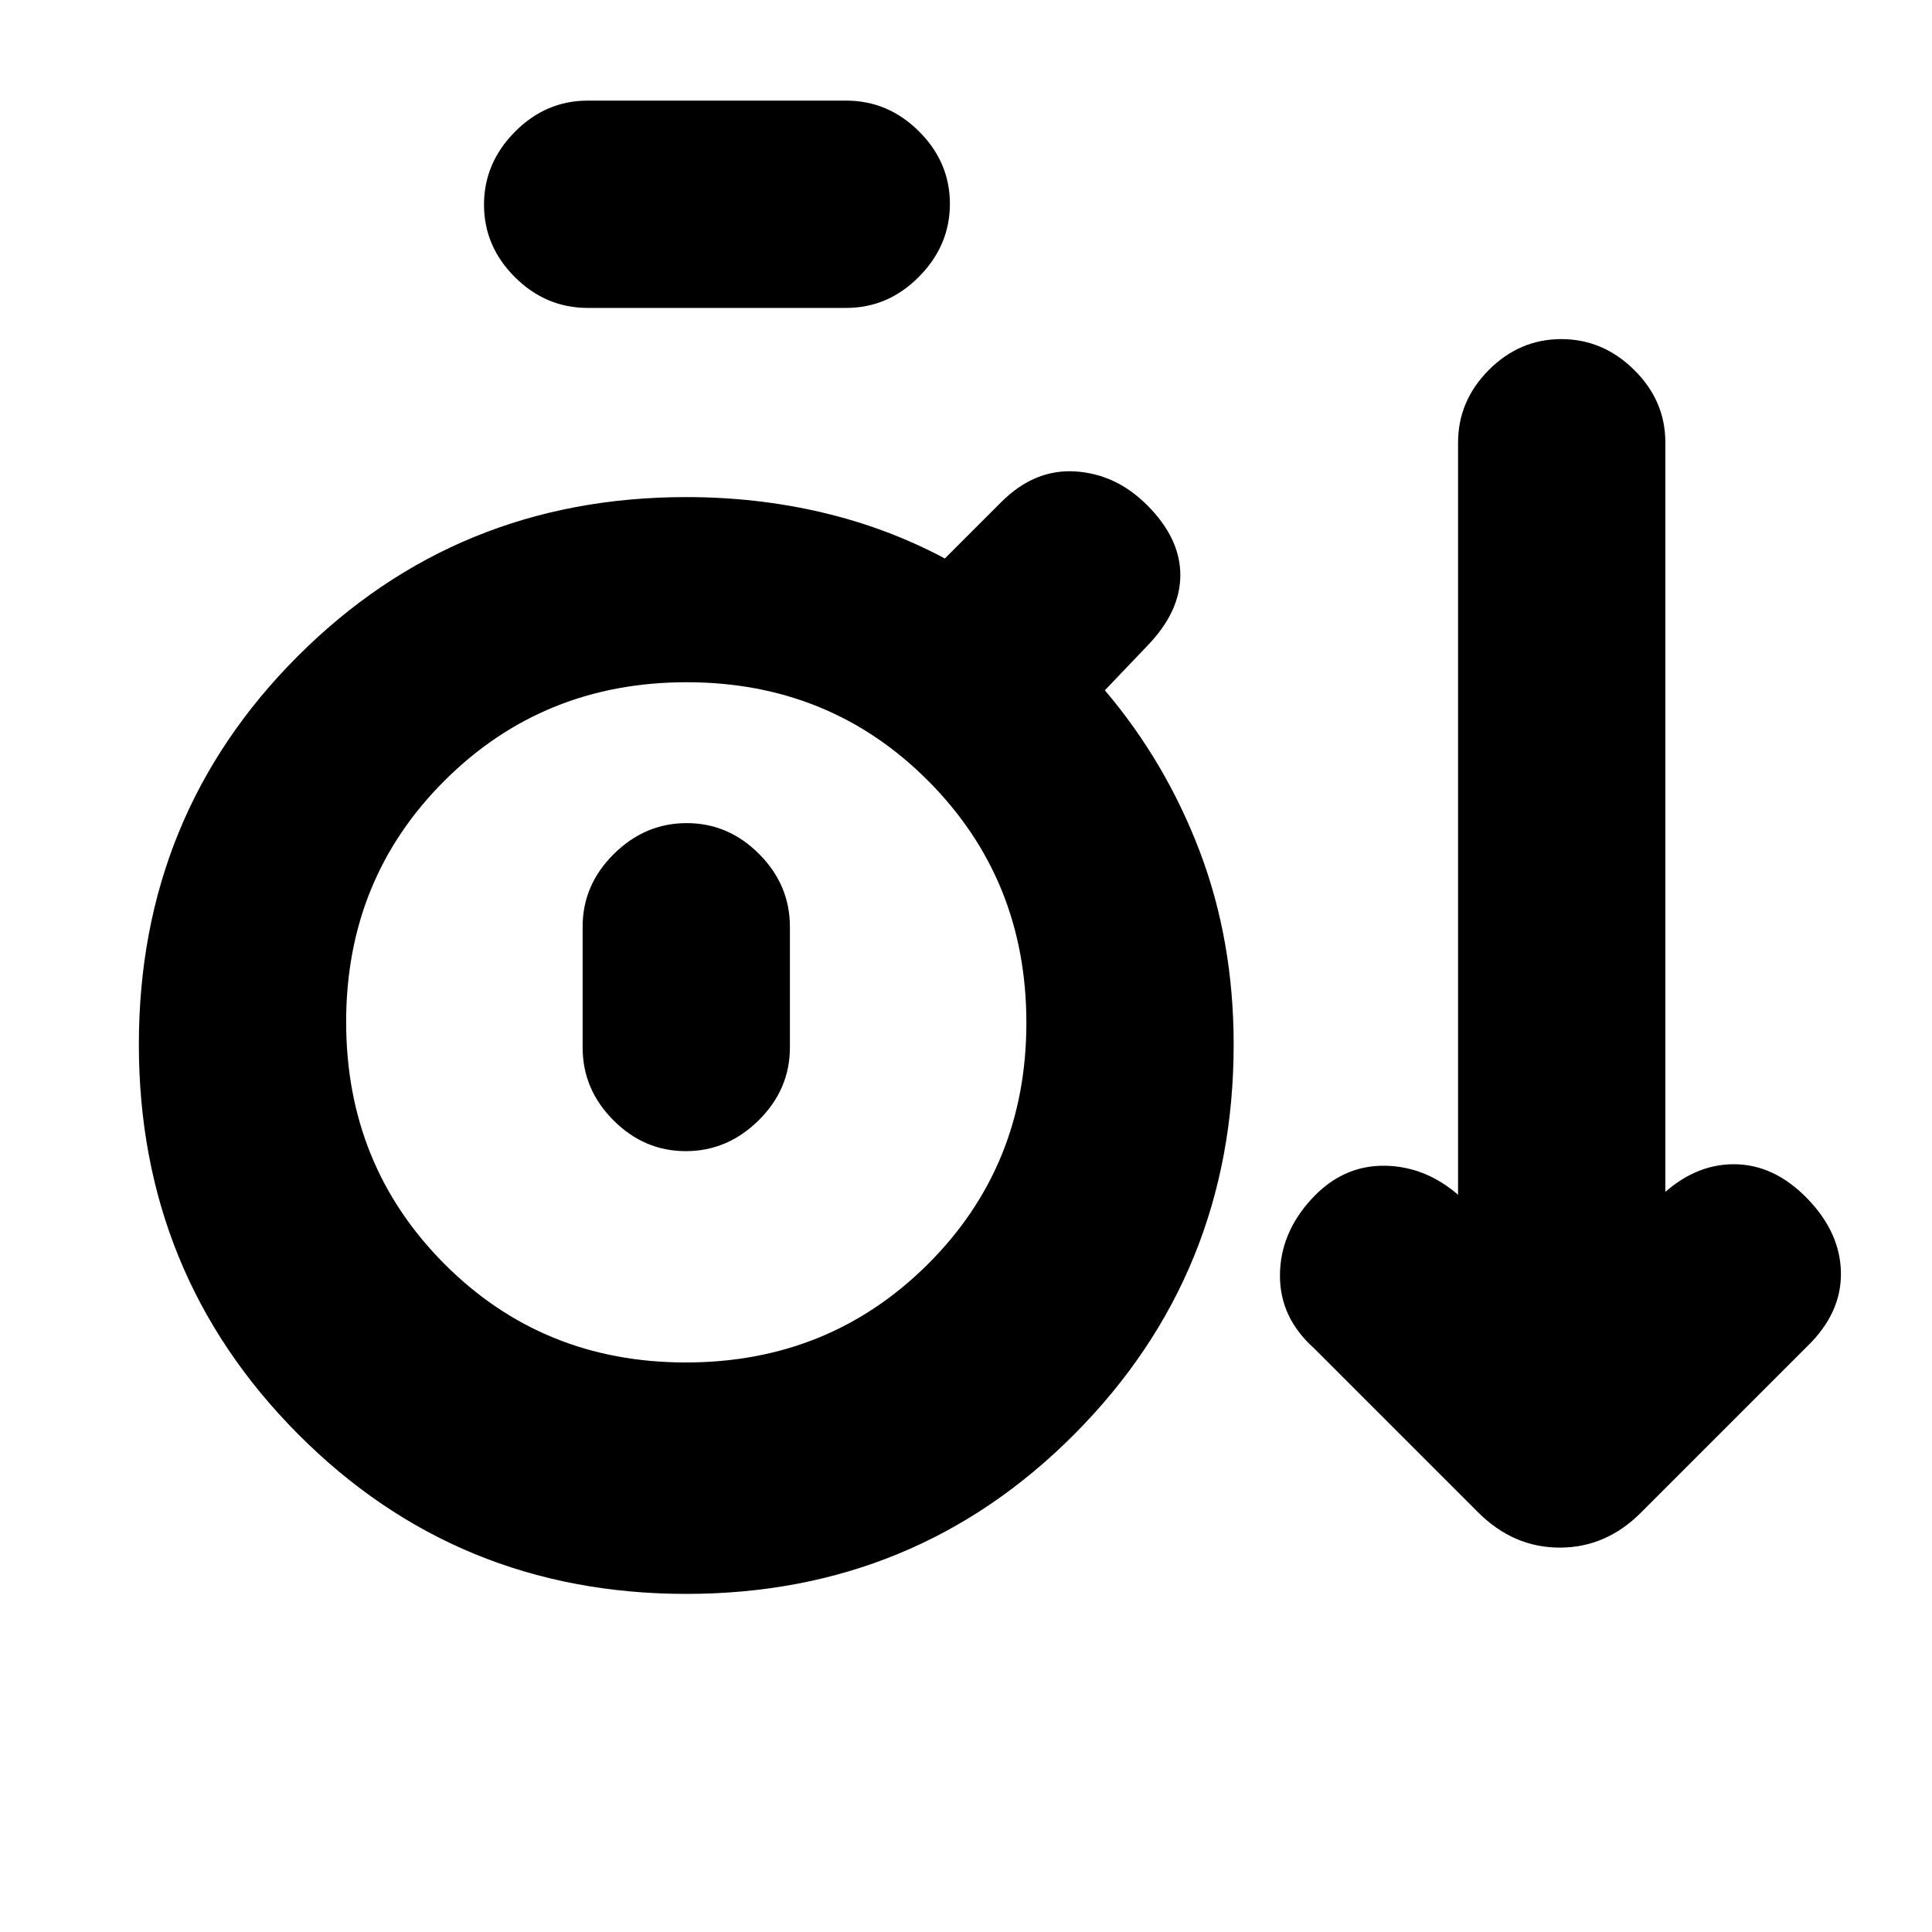 <svg xmlns="http://www.w3.org/2000/svg" height="20" viewBox="0 -960 960 960" width="20"><path d="M341-168q-114 0-193-79.5T69-441q0-114 79-193t193-79q34.93 0 67.37 7.6 32.43 7.61 61.13 22.9l28-28q16.5-16.5 36.75-15.25T570-709q16.5 16.5 16.5 34.75T570-639l-21 22q30.29 35.7 47.15 80.07Q613-492.55 613-441q0 114-79 193.5T341-168Zm-49-639q-20.8 0-36.15-15.29-15.35-15.29-15.35-36t15.35-36.21Q271.2-910 292-910h128.5q20.8 0 36.15 15.29 15.35 15.29 15.35 36t-15.35 36.21Q441.3-807 420.5-807H292Zm48.79 524Q412-283 461-331.79q49-48.8 49-120Q510-523 461.21-572q-48.8-49-120-49Q270-621 221-572.21q-49 48.8-49 120Q172-381 220.79-332q48.8 49 120 49Zm0-105q20.71 0 36.21-15.35t15.5-36.15v-60q0-20.8-15.29-36.15-15.29-15.35-36-15.35T305-535.65q-15.5 15.35-15.5 36.15v60q0 20.8 15.29 36.15 15.29 15.35 36 15.35Zm.21-64Zm393.5 243.5L653-290q-17-15.17-17-36.08Q636-347 651.5-364t36.5-16.75q21 .25 38 15.75h-1.5v-375.02q0-20.79 15.29-36.14 15.29-15.34 36-15.34T812-776.2q15.5 15.3 15.5 36.02v372.68l-3 2.5q17-16.5 37-16.5t36.5 17q16.5 17 16.75 37T898-291l-82.5 82.5Q798.09-191 775.05-191q-23.05 0-40.55-17.5Z"/></svg>
